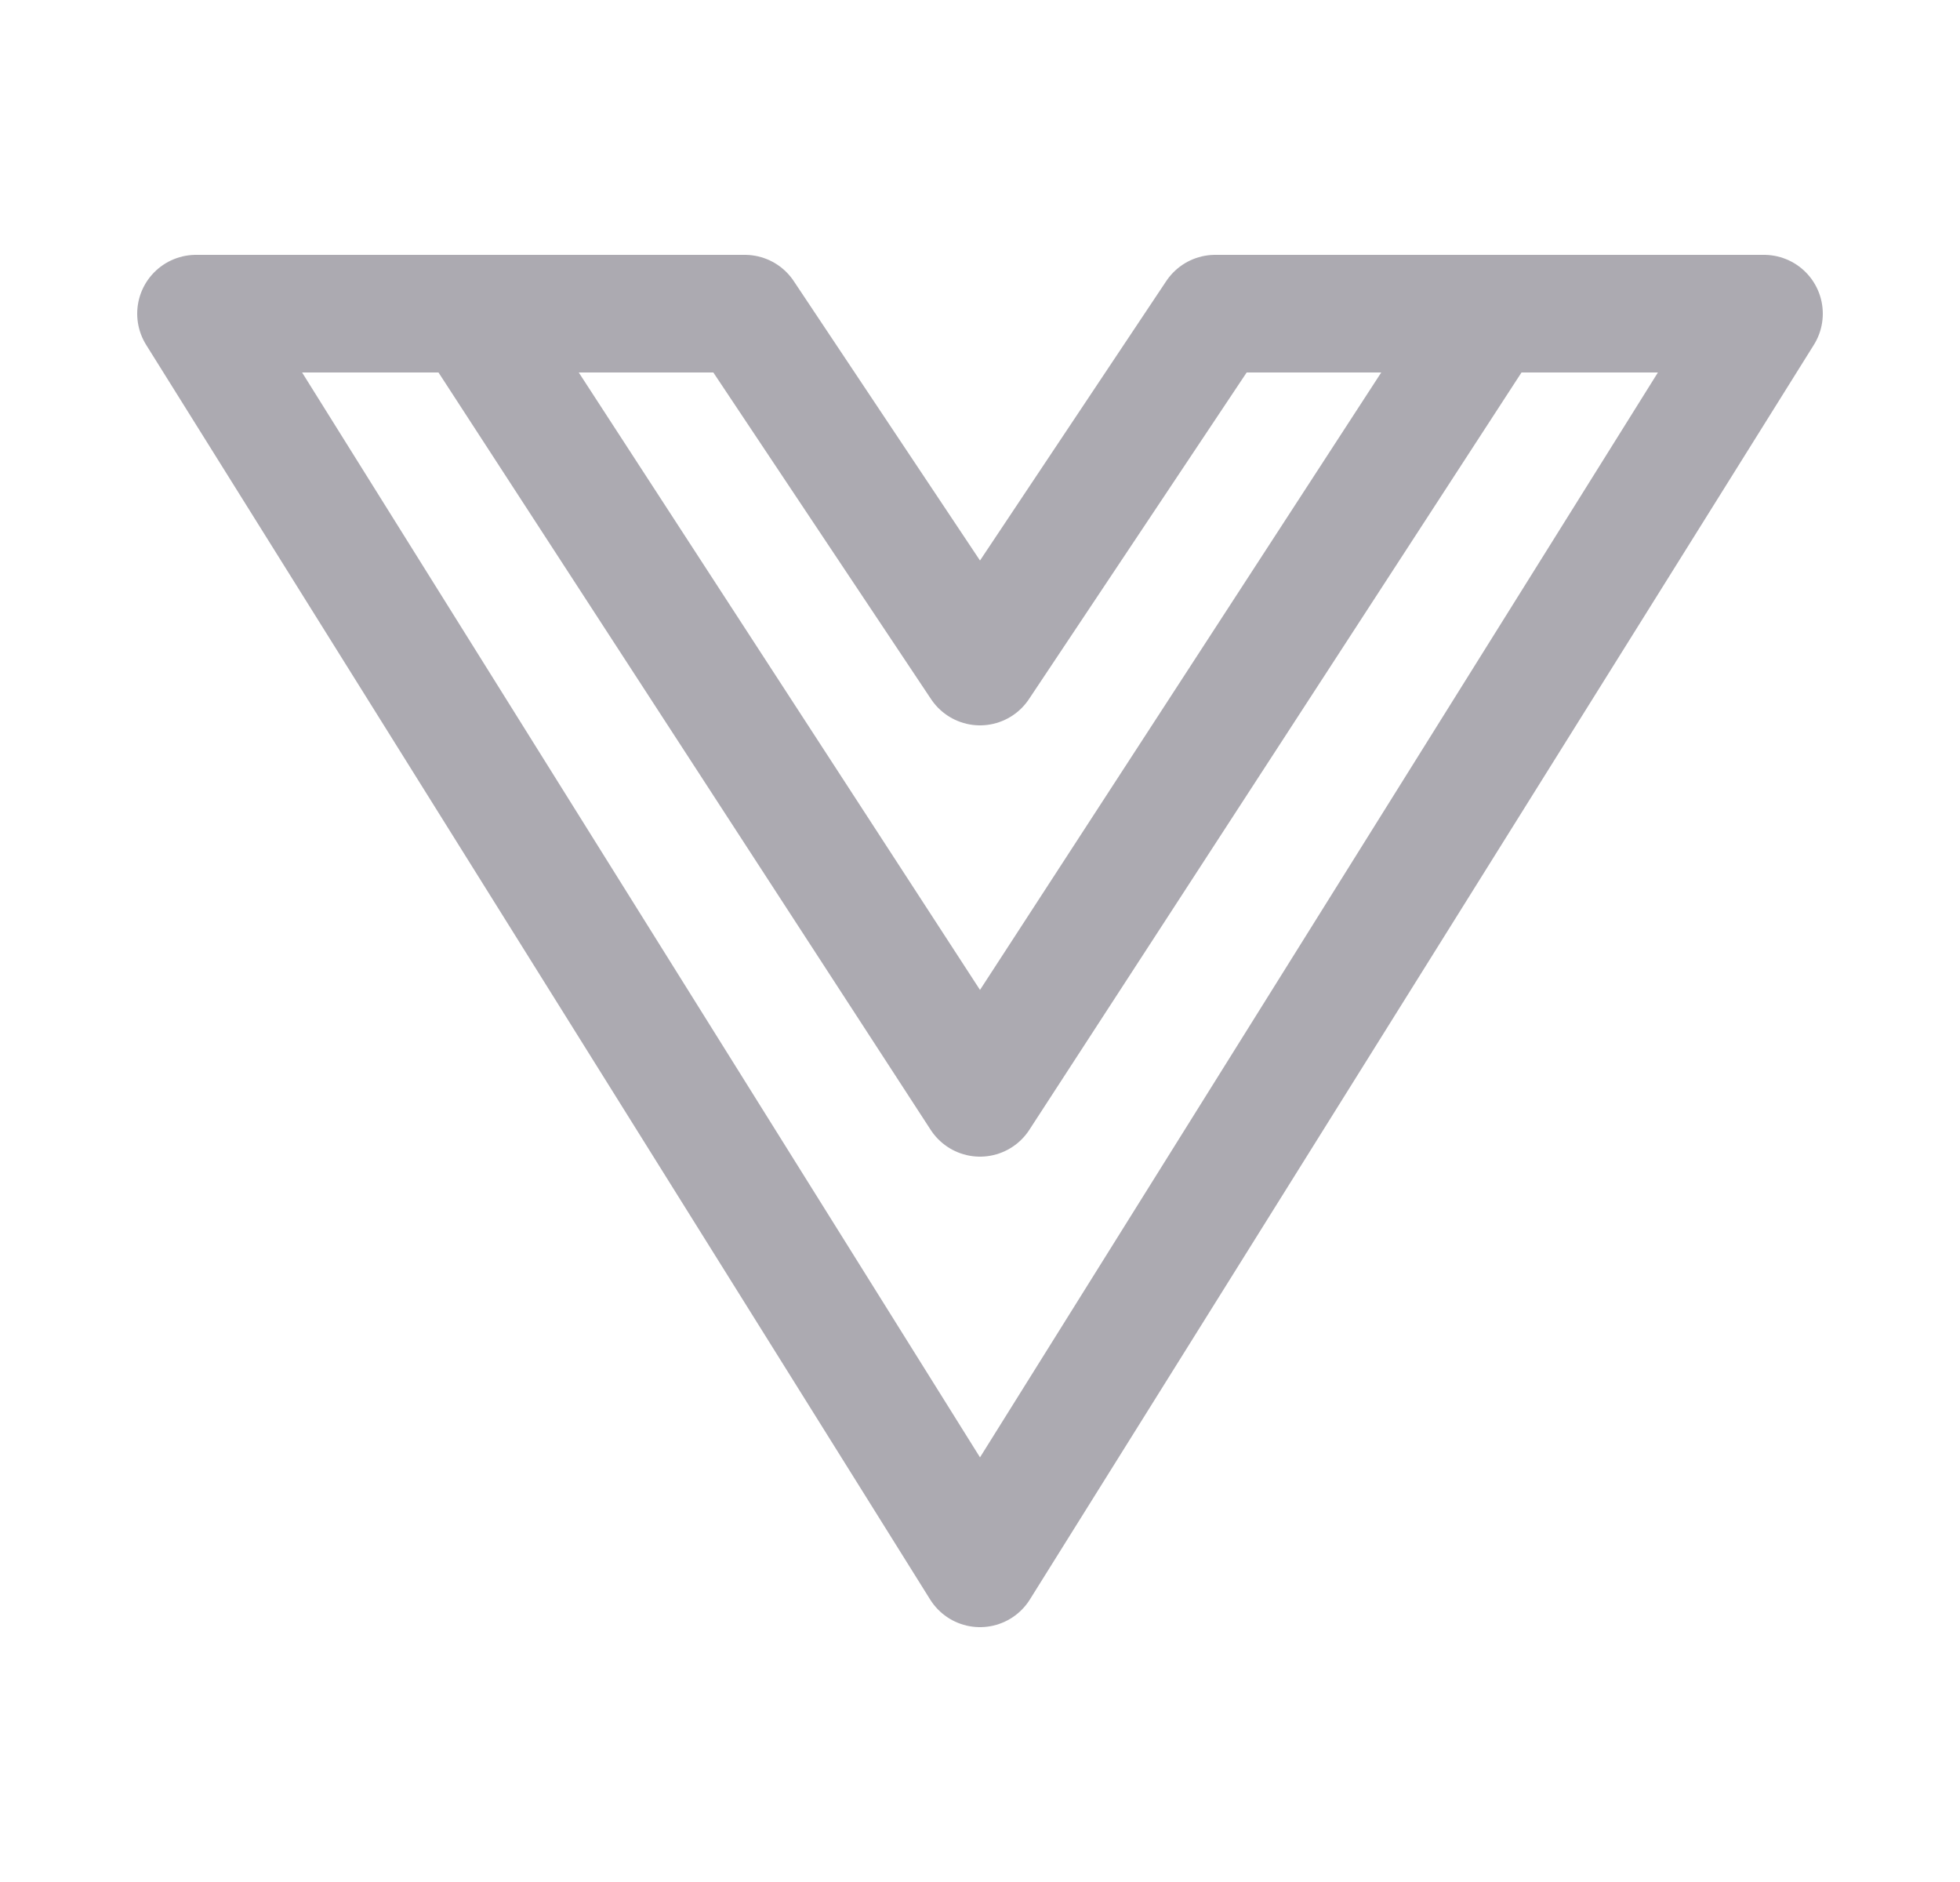 <svg width="25" height="24" viewBox="0 0 25 24" fill="none" xmlns="http://www.w3.org/2000/svg">
<path d="M19 4L12.5 14L6 4M15.5 4L12.5 8.5L9.5 4H2.5L12.5 20L22.5 4H15.5Z" stroke="#ACAAB1" stroke-width="1.5" stroke-linecap="round" stroke-linejoin="round"/>
</svg>

